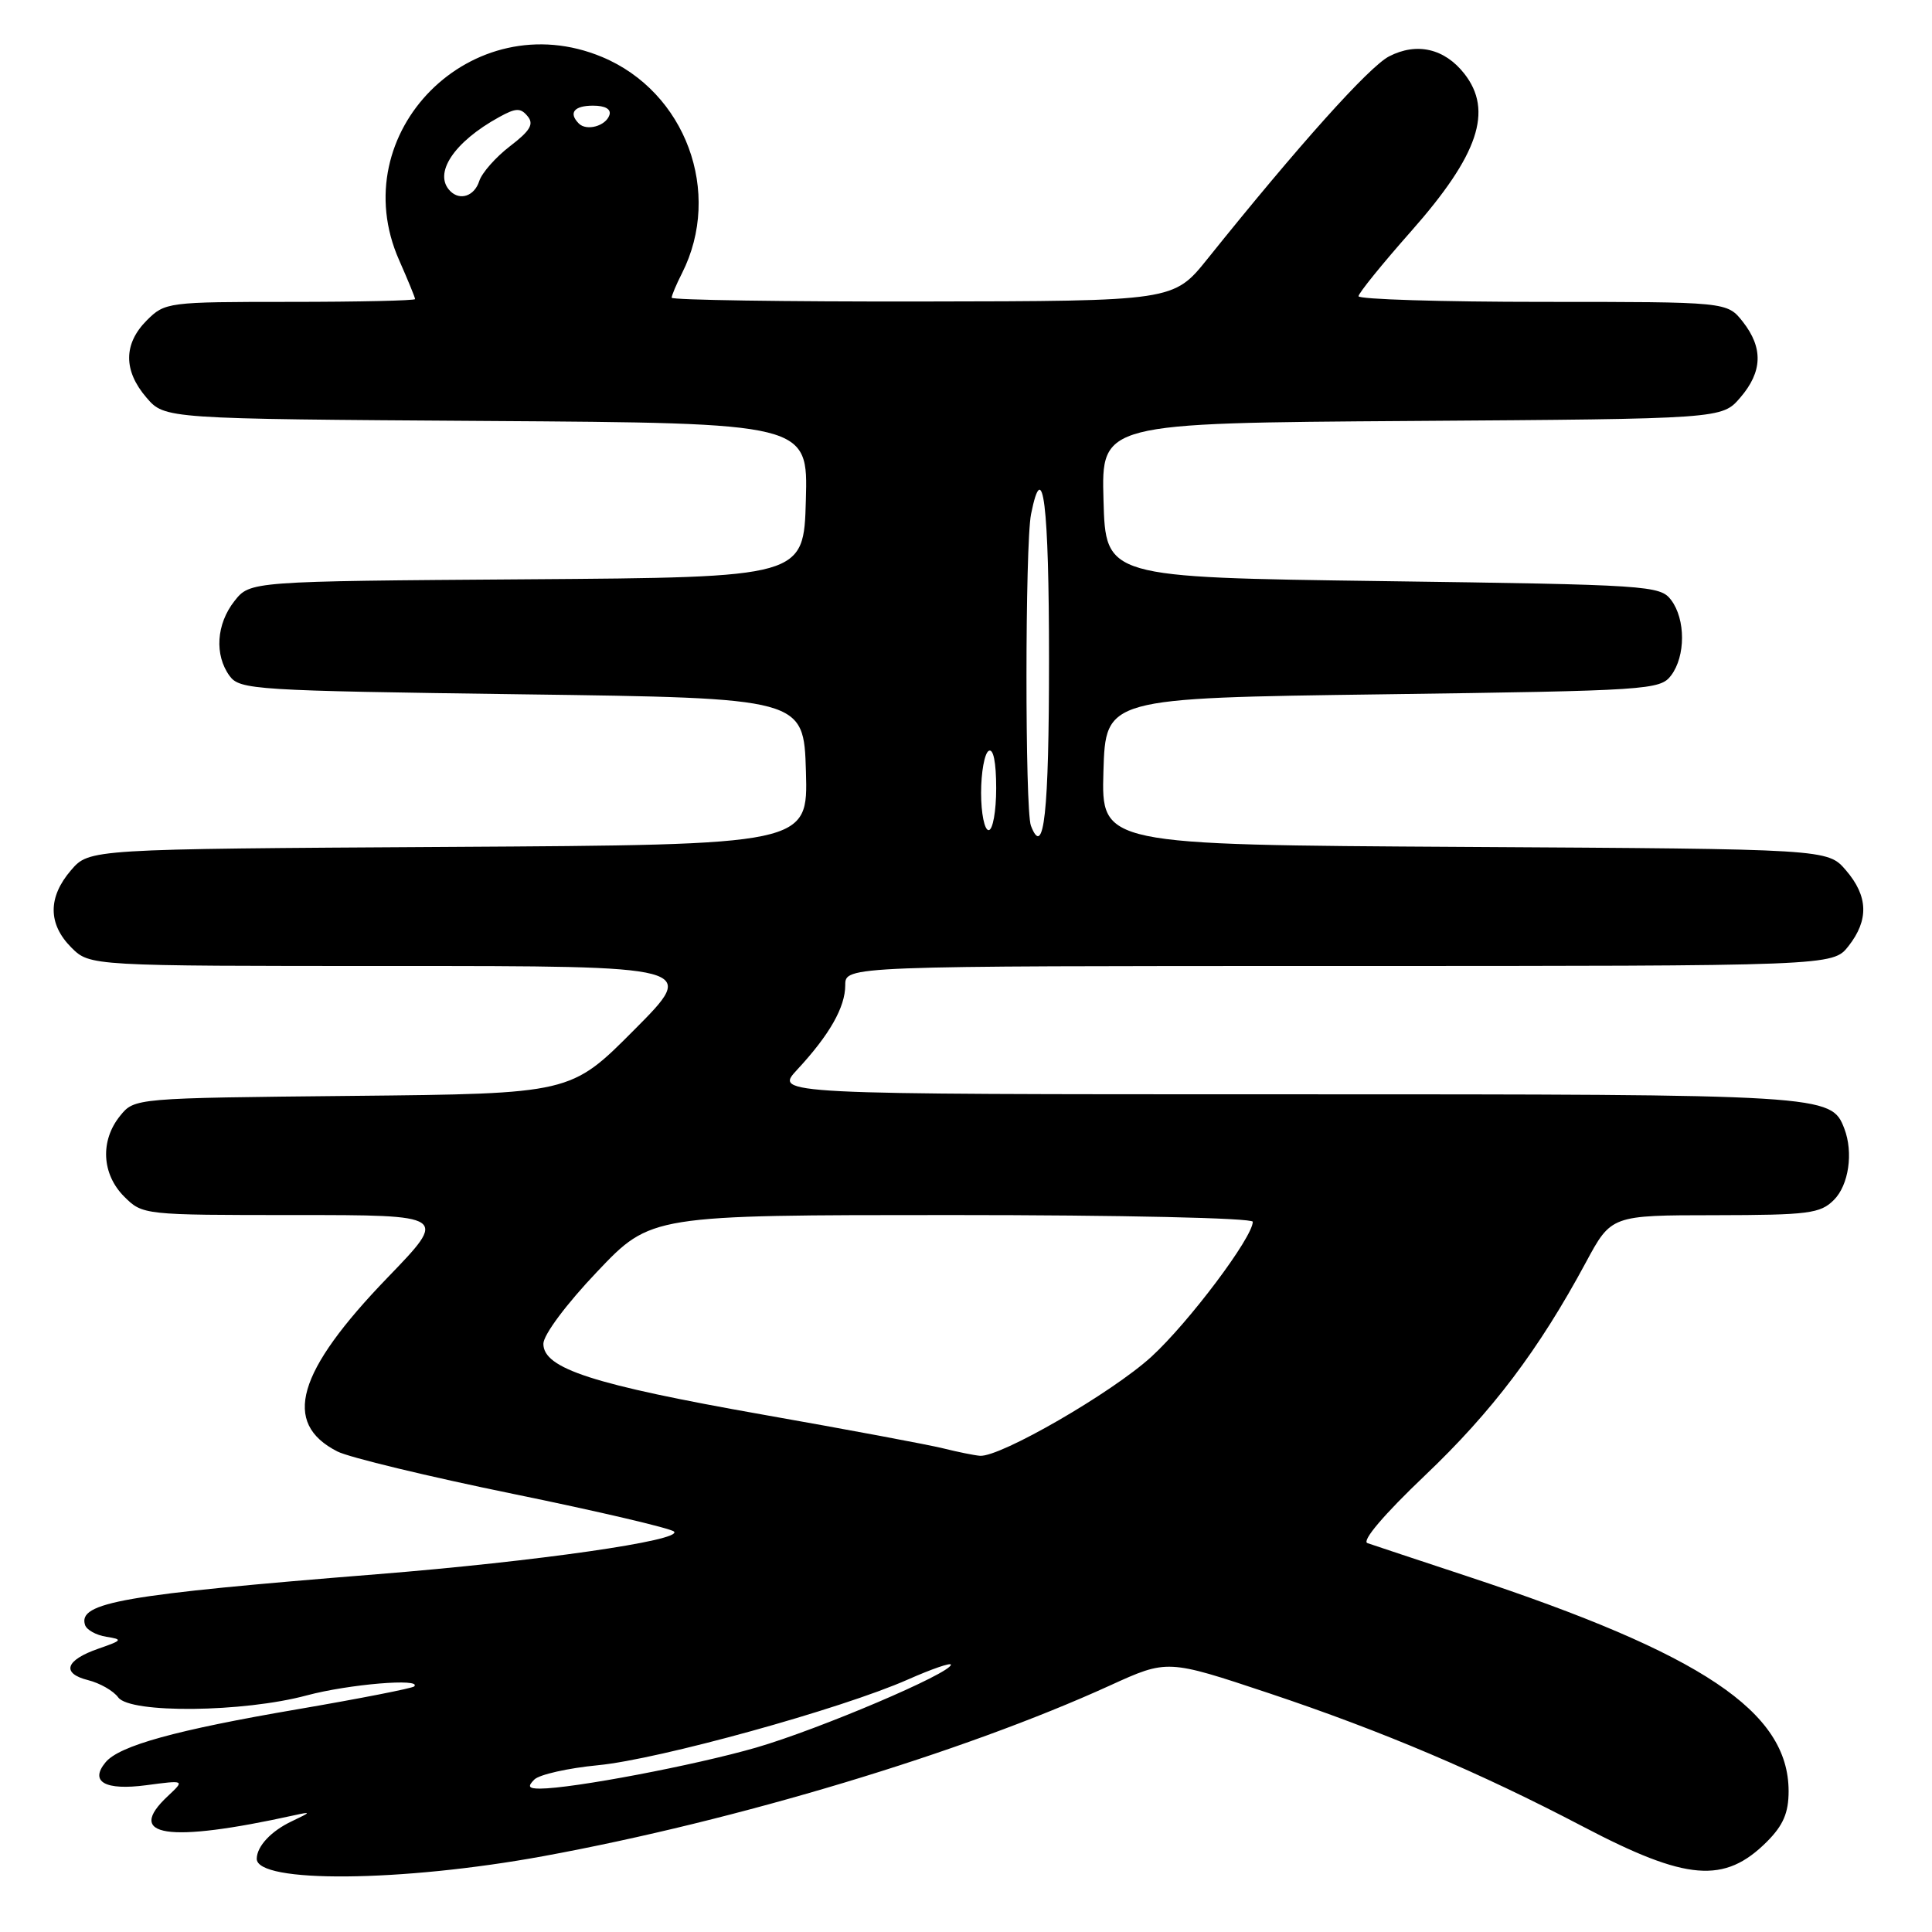 <?xml version="1.0" encoding="UTF-8" standalone="no"?>
<!DOCTYPE svg PUBLIC "-//W3C//DTD SVG 1.1//EN" "http://www.w3.org/Graphics/SVG/1.1/DTD/svg11.dtd" >
<svg xmlns="http://www.w3.org/2000/svg" xmlns:xlink="http://www.w3.org/1999/xlink" version="1.1" viewBox="0 0 256 256">
 <g >
 <path fill="currentColor"
d=" M 72.00 245.95 C 97.71 241.23 127.52 232.25 147.09 223.33 C 154.68 219.87 154.68 219.87 168.12 224.35 C 183.23 229.40 196.09 234.87 209.79 242.05 C 223.50 249.24 228.50 249.65 234.13 244.03 C 236.29 241.86 237.00 240.21 237.00 237.33 C 236.99 226.80 225.60 219.18 194.50 208.89 C 187.90 206.71 181.91 204.72 181.19 204.47 C 180.40 204.19 183.39 200.67 188.78 195.54 C 197.72 187.04 203.90 178.86 210.14 167.27 C 213.50 161.03 213.50 161.03 227.25 161.02 C 239.65 161.00 241.20 160.80 243.00 159.00 C 244.97 157.03 245.60 152.72 244.38 149.54 C 242.65 145.04 242.06 145.00 170.35 145.00 C 102.61 145.00 102.61 145.00 105.62 141.75 C 109.92 137.12 112.00 133.46 112.00 130.54 C 112.00 128.00 112.00 128.00 177.43 128.00 C 242.85 128.00 242.85 128.00 244.93 125.37 C 247.65 121.90 247.55 118.75 244.59 115.31 C 242.17 112.50 242.17 112.50 194.05 112.22 C 145.93 111.94 145.93 111.94 146.21 102.22 C 146.50 92.50 146.50 92.50 183.21 92.00 C 218.44 91.52 219.98 91.42 221.43 89.50 C 223.36 86.94 223.36 82.06 221.43 79.50 C 219.98 77.58 218.44 77.48 183.21 77.00 C 146.50 76.50 146.50 76.50 146.22 66.28 C 145.93 56.06 145.93 56.06 187.05 55.78 C 228.17 55.50 228.17 55.50 230.59 52.69 C 233.55 49.25 233.65 46.10 230.93 42.63 C 228.85 40.00 228.85 40.00 204.43 40.00 C 190.99 40.00 180.01 39.66 180.01 39.25 C 180.02 38.84 183.17 34.95 187.01 30.61 C 195.91 20.53 197.89 14.67 194.02 9.75 C 191.40 6.42 187.72 5.58 184.06 7.47 C 181.42 8.83 172.09 19.23 160.00 34.30 C 155.50 39.90 155.50 39.90 122.25 39.95 C 103.96 39.98 89.00 39.75 89.00 39.45 C 89.00 39.15 89.61 37.69 90.37 36.20 C 95.78 25.50 90.85 12.17 79.78 7.55 C 62.59 0.38 45.41 17.58 52.89 34.48 C 54.05 37.11 55.00 39.42 55.00 39.63 C 55.00 39.83 47.55 40.00 38.45 40.00 C 22.22 40.00 21.86 40.05 19.45 42.45 C 16.35 45.56 16.33 49.11 19.41 52.69 C 21.83 55.50 21.83 55.50 64.45 55.78 C 107.07 56.06 107.07 56.06 106.78 66.28 C 106.50 76.50 106.50 76.50 69.81 76.76 C 33.13 77.02 33.13 77.02 31.06 79.65 C 28.66 82.70 28.40 86.79 30.42 89.56 C 31.77 91.40 33.68 91.52 69.17 92.00 C 106.50 92.50 106.50 92.50 106.79 102.22 C 107.07 111.94 107.07 111.94 59.45 112.22 C 11.83 112.50 11.83 112.50 9.41 115.31 C 6.33 118.89 6.35 122.44 9.45 125.55 C 11.91 128.00 11.91 128.00 52.18 128.00 C 92.46 128.00 92.46 128.00 84.04 136.46 C 75.63 144.92 75.63 144.92 46.72 145.21 C 17.82 145.50 17.82 145.50 15.91 147.86 C 13.25 151.15 13.48 155.57 16.45 158.55 C 18.90 160.99 18.99 161.00 39.13 161.00 C 59.35 161.00 59.35 161.00 51.39 169.25 C 39.30 181.77 37.33 188.57 44.71 192.33 C 46.24 193.11 56.72 195.64 68.00 197.95 C 79.28 200.26 88.87 202.51 89.31 202.94 C 90.52 204.11 71.08 206.90 50.00 208.59 C 16.31 211.29 10.29 212.33 11.27 215.32 C 11.48 215.97 12.75 216.67 14.08 216.88 C 16.31 217.23 16.23 217.35 13.06 218.45 C 8.66 219.97 8.08 221.73 11.68 222.63 C 13.23 223.02 15.03 224.04 15.67 224.92 C 17.26 227.06 32.25 226.91 40.64 224.65 C 46.21 223.16 56.00 222.34 54.88 223.46 C 54.62 223.71 47.69 225.07 39.46 226.48 C 23.29 229.24 15.82 231.31 13.99 233.51 C 11.84 236.10 13.92 237.27 19.38 236.55 C 24.50 235.87 24.50 235.87 22.25 237.98 C 16.48 243.37 22.18 244.24 39.00 240.53 C 41.28 240.03 41.25 240.10 38.66 241.33 C 35.93 242.62 34.05 244.63 34.02 246.28 C 33.95 249.56 53.23 249.39 72.00 245.95 Z  M 70.80 235.80 C 71.46 235.14 75.27 234.28 79.25 233.90 C 87.34 233.12 111.49 226.44 120.29 222.55 C 123.43 221.16 126.00 220.27 126.00 220.58 C 126.00 221.71 108.54 229.14 100.21 231.56 C 92.08 233.91 75.88 236.99 71.55 237.00 C 70.03 237.00 69.87 236.73 70.80 235.80 Z  M 125.00 191.92 C 123.08 191.44 112.28 189.42 101.00 187.43 C 78.56 183.46 72.00 181.34 72.00 178.06 C 72.00 176.88 75.04 172.80 79.13 168.50 C 86.25 161.00 86.25 161.00 126.13 161.00 C 148.62 161.00 166.00 161.39 166.00 161.89 C 166.00 163.95 157.51 175.25 152.56 179.78 C 147.32 184.56 132.54 193.10 129.85 192.90 C 129.11 192.84 126.92 192.40 125.00 191.92 Z  M 136.60 109.41 C 135.81 107.33 135.82 72.14 136.62 68.12 C 138.20 60.26 139.00 66.78 139.00 87.44 C 139.00 107.73 138.33 113.90 136.60 109.41 Z  M 130.00 105.06 C 130.00 102.34 130.45 99.84 131.00 99.50 C 131.62 99.12 132.00 100.99 132.00 104.44 C 132.00 107.50 131.55 110.00 131.00 110.00 C 130.45 110.00 130.00 107.78 130.00 105.06 Z  M 59.67 25.33 C 57.35 23.02 60.13 18.81 66.15 15.51 C 68.36 14.29 68.98 14.27 69.91 15.40 C 70.78 16.44 70.26 17.32 67.58 19.37 C 65.69 20.82 63.85 22.90 63.50 24.00 C 62.87 25.97 60.97 26.63 59.67 25.33 Z  M 76.70 16.37 C 75.30 14.96 76.06 14.00 78.58 14.00 C 80.21 14.00 81.01 14.47 80.75 15.25 C 80.27 16.70 77.73 17.40 76.70 16.37 Z "/>
</g>
</svg>
